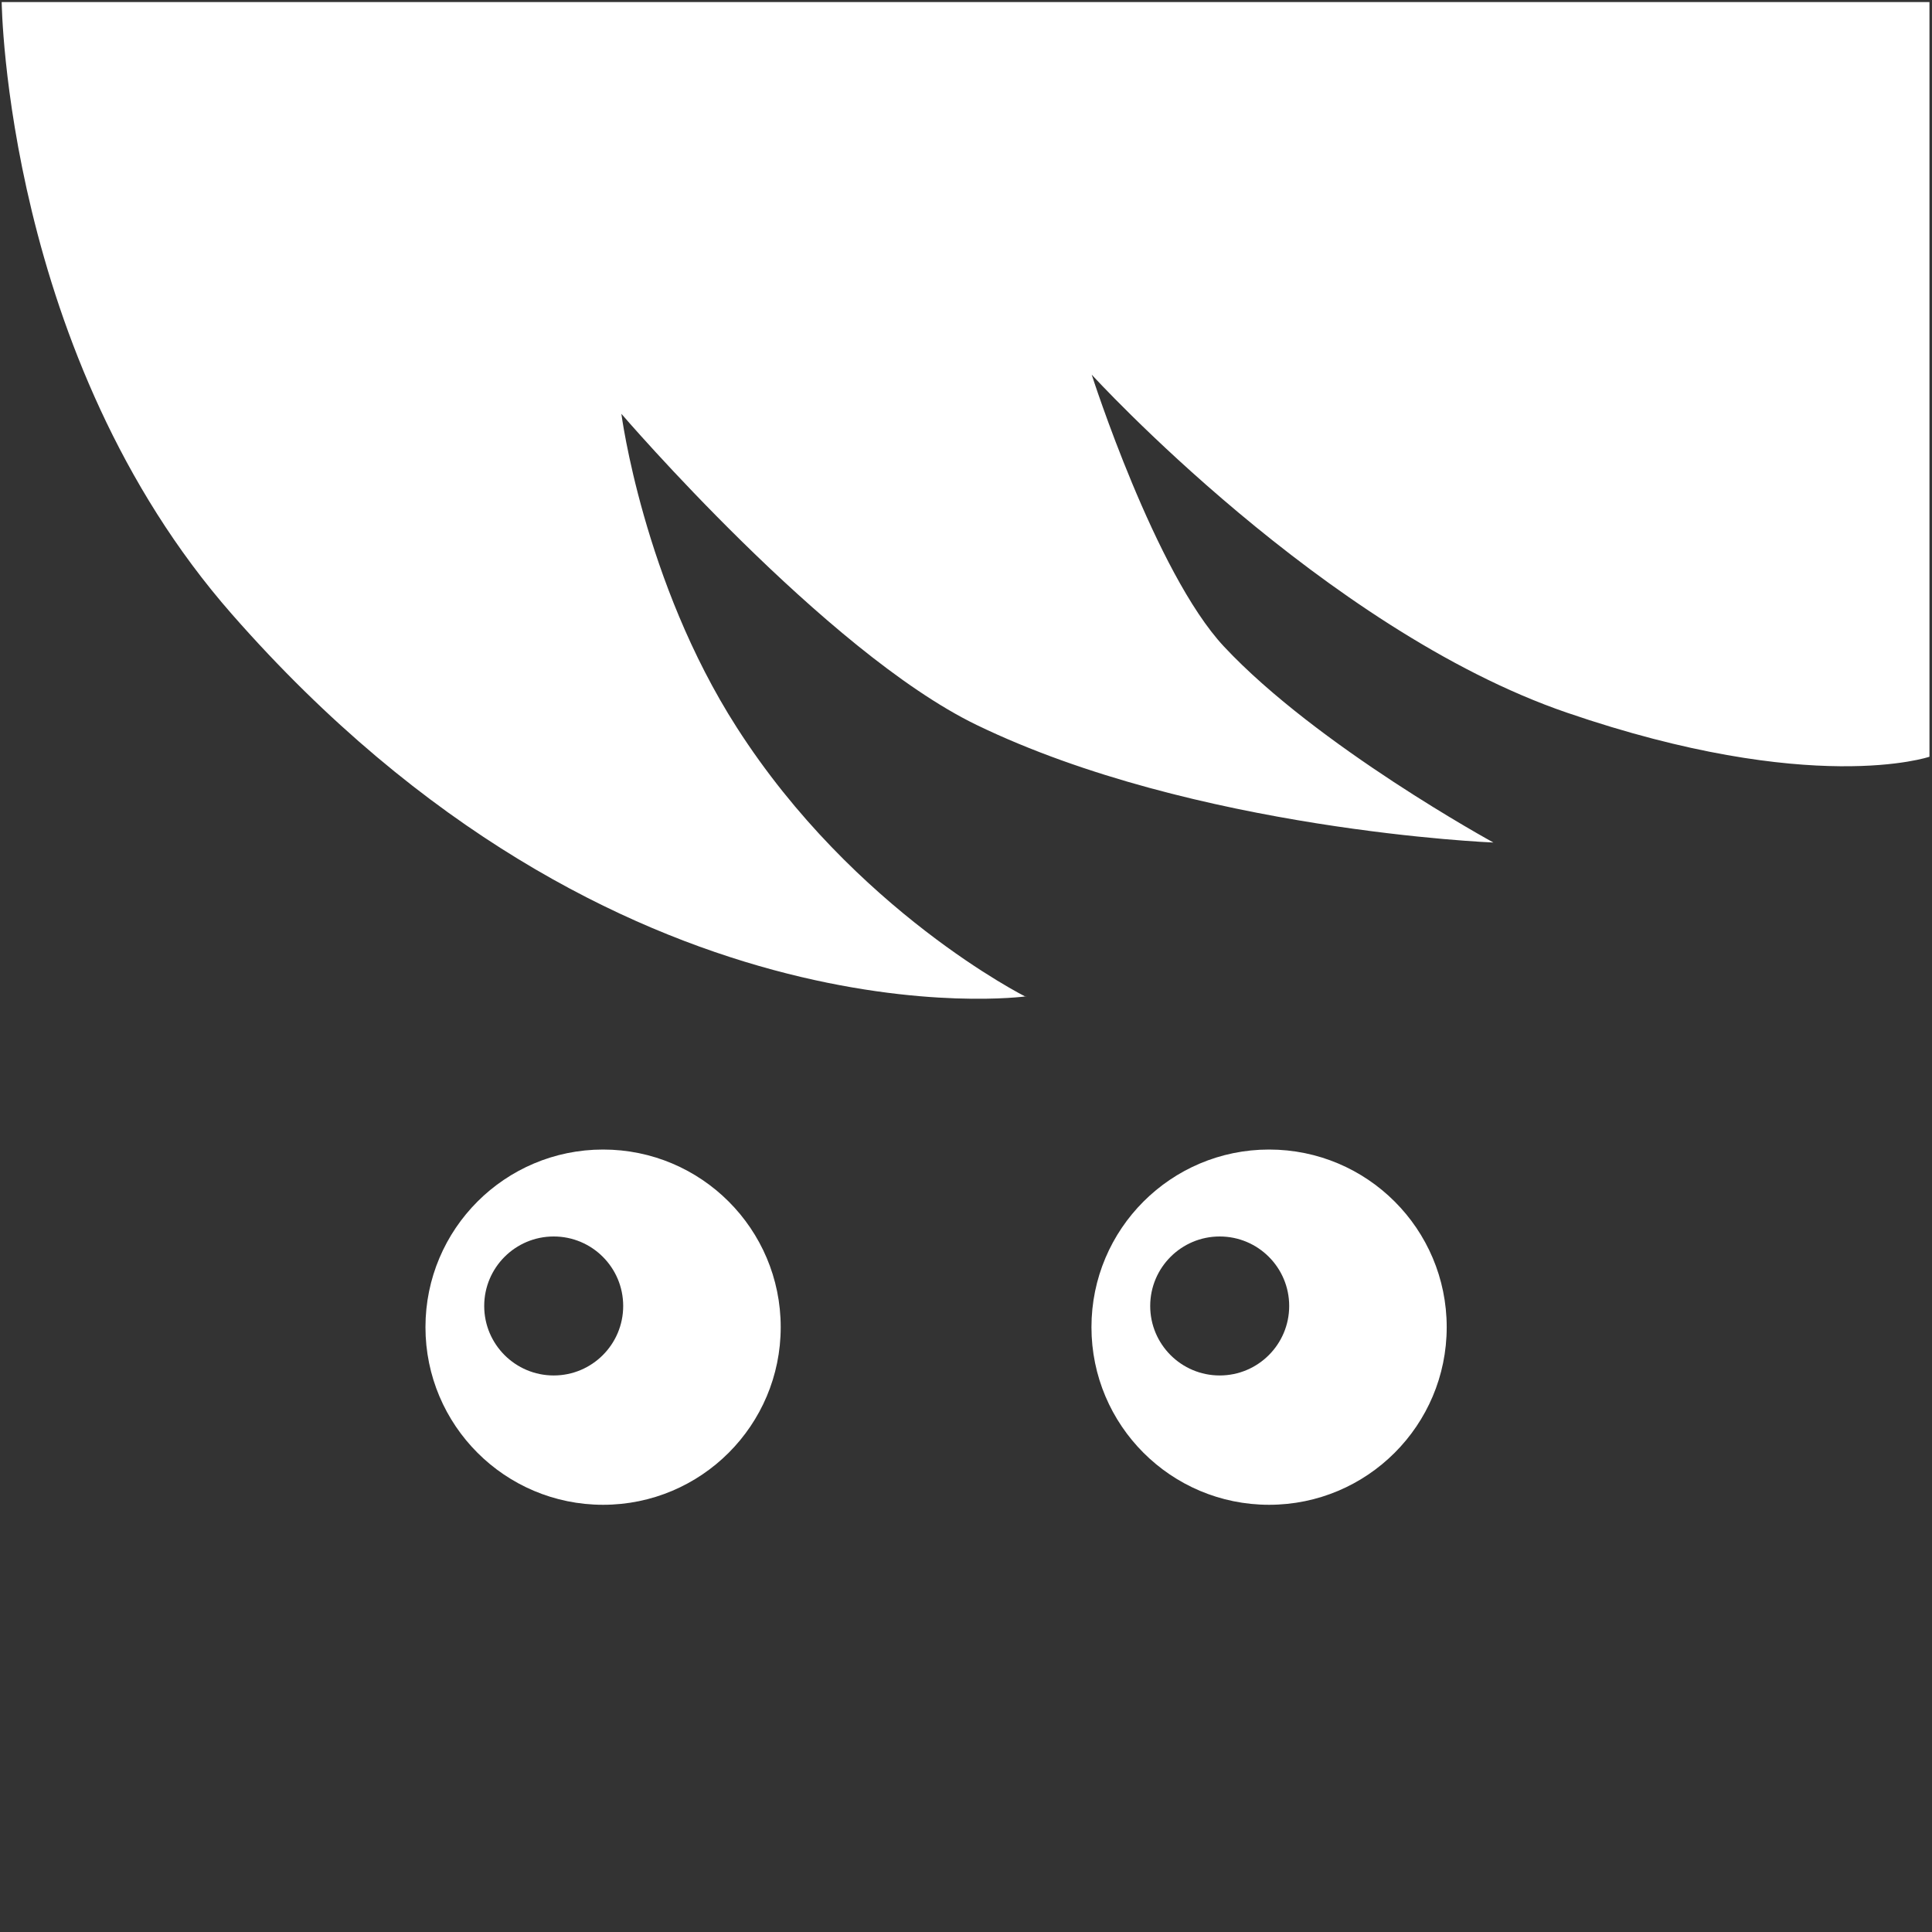 <?xml version="1.0" encoding="UTF-8" standalone="no"?>
<svg xmlns:rdf="http://www.w3.org/1999/02/22-rdf-syntax-ns#" xmlns="http://www.w3.org/2000/svg" height="32" width="32" version="1.0" xmlns:cc="http://creativecommons.org/ns#" xmlns:dc="http://purl.org/dc/elements/1.1/">
 <path style="fill:#333" d="m0 0v32h32v-32z"/>
<g style="color-rendering:auto;color:#000000;isolation:auto;mix-blend-mode:normal;shape-rendering:auto;solid-color:#000000;image-rendering:auto;fill:#fff">
 <path  d="m16.99 16.51s-2.84-1.42-4.788-4.463c-1.55-2.419-1.91-5.193-1.91-5.193s3.384 3.942 5.883 5.153c3.615 1.75 8.561 1.948 8.561 1.948s-2.916-1.592-4.463-3.246c-1.14-1.219-2.191-4.504-2.191-4.504s3.851 4.221 7.871 5.599c4.062 1.393 6.005 0.73 6.005 0.73v-12.5h-31.93s0.061 5.863 3.814 10.14c6.375 7.271 13.15 6.329 13.15 6.329z"/>
 <path  d="m21.02 19.04c-1.625 0-2.942 1.317-2.942 2.942s1.317 2.942 2.942 2.942 2.942-1.317 2.942-2.942-1.317-2.942-2.942-2.942zm-0.818 1.44c0.636-0 1.151 0.515 1.151 1.151-0 0.635-0.515 1.151-1.151 1.151-0.635-0-1.151-0.515-1.151-1.151-0-0.635 0.515-1.151 1.151-1.151z"/>
 <path  d="m9.989 19.04c-1.625 0-2.942 1.317-2.942 2.942s1.317 2.942 2.942 2.942 2.942-1.317 2.942-2.942-1.317-2.942-2.942-2.942zm-0.818 1.44c0.636-0 1.151 0.515 1.151 1.151-0 0.635-0.515 1.151-1.151 1.151-0.635-0-1.151-0.515-1.151-1.151-0-0.635 0.515-1.151 1.151-1.151z"/>
</g></svg>
